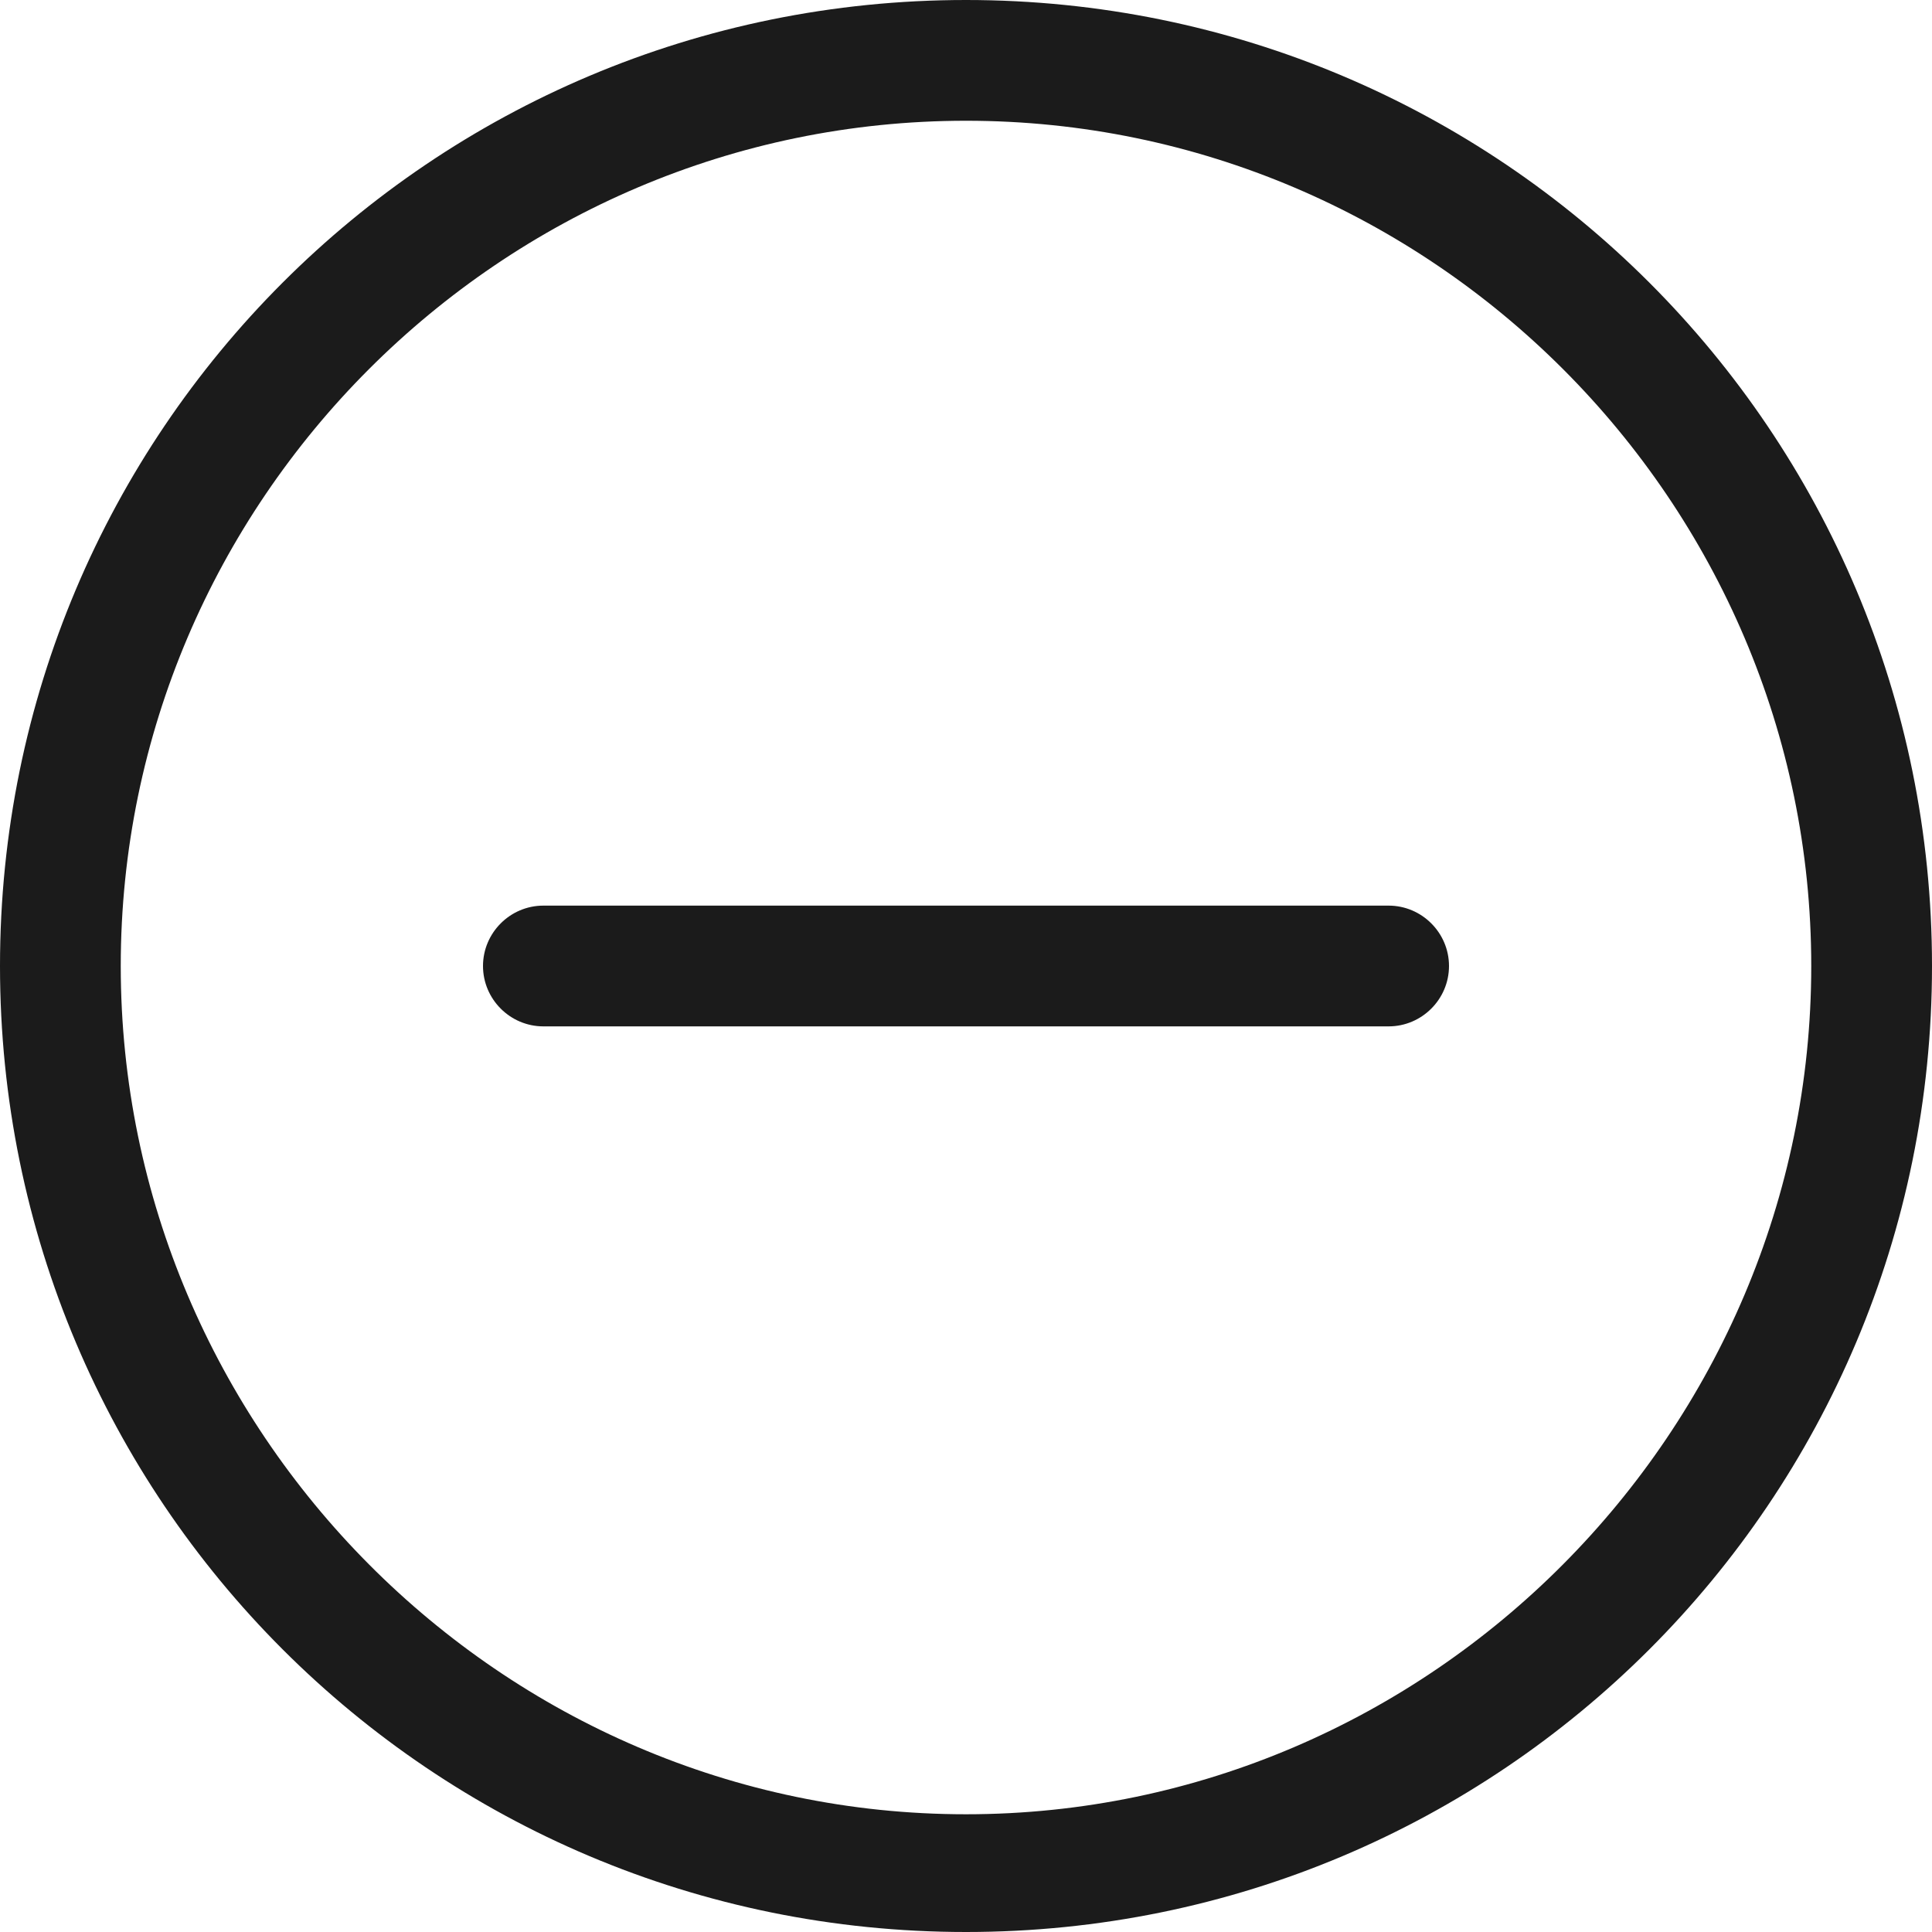 <?xml version="1.0" encoding="utf-8"?>
<!-- Generator: Adobe Illustrator 18.1.1, SVG Export Plug-In . SVG Version: 6.00 Build 0)  -->
<svg version="1.1" id="Layer_1" xmlns="http://www.w3.org/2000/svg" xmlns:xlink="http://www.w3.org/1999/xlink" x="0px" y="0px"
	 viewBox="0 0 64 64" enable-background="new 0 0 64 64" xml:space="preserve">
<g id="Plus_2_">
	<g>
		<path fill-rule="evenodd" clip-rule="evenodd" fill="#1B1B1B" d="M32,0C14.3,0,0,14.3,0,32c0,17.7,14.3,32,32,32
			c17.7,0,32-14.3,32-32C64,14.3,49.7,0,32,0z M32,60.1C16.6,60.1,4,47.4,4,32S16.6,4,32,4c15.4,0,28,12.6,28,28S47.4,60.1,32,60.1z
			 M46,30H18c-1.1,0-2,0.9-2,2s0.9,2,2,2h28c1.1,0,2-0.9,2-2S47.1,30,46,30z"/>
	</g>
</g>
</svg>
